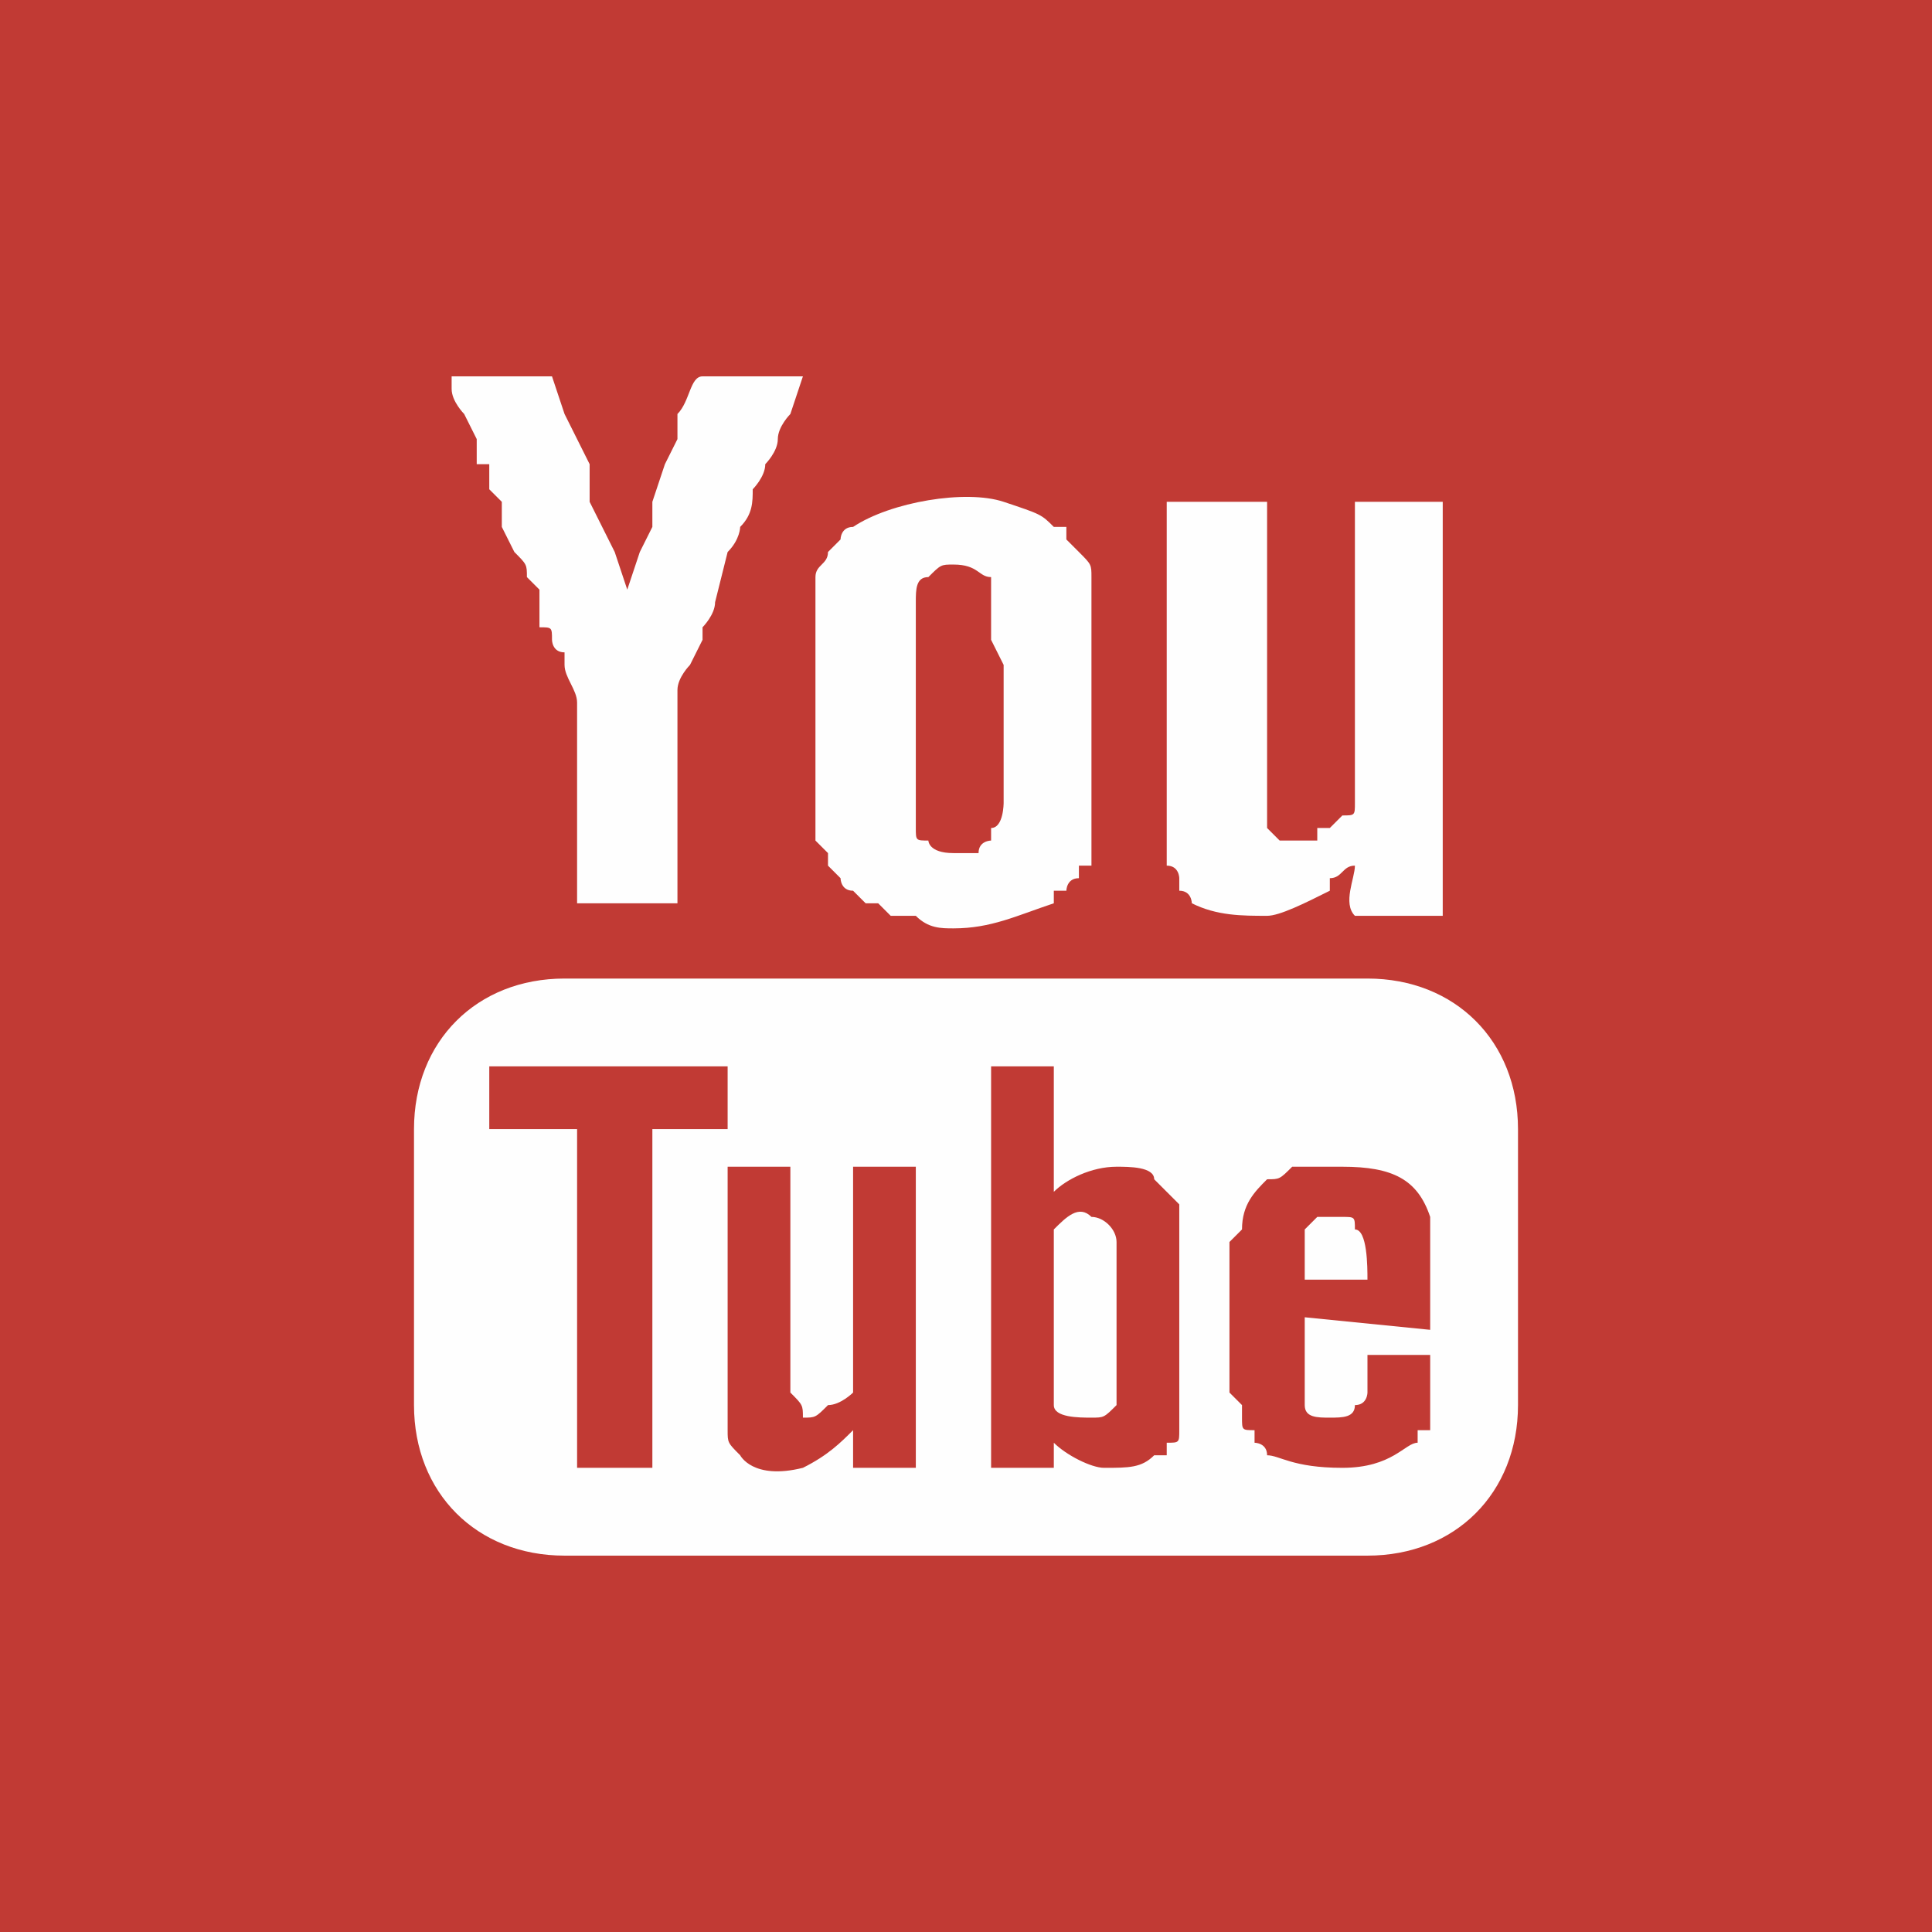 <?xml version="1.0" encoding="UTF-8"?>
<!DOCTYPE svg PUBLIC "-//W3C//DTD SVG 1.1//EN" "http://www.w3.org/Graphics/SVG/1.1/DTD/svg11.dtd">
<!-- Creator: CorelDRAW X8 -->
<svg xmlns="http://www.w3.org/2000/svg" xml:space="preserve" width="154px" height="154px" version="1.1" style="shape-rendering:geometricPrecision; text-rendering:geometricPrecision; image-rendering:optimizeQuality; fill-rule:evenodd; clip-rule:evenodd"
viewBox="0 0 154 154"
 xmlns:xlink="http://www.w3.org/1999/xlink">
 <defs>
  <style type="text/css">
   <![CDATA[
    .fil0 {fill:#FEFEFE}
    .fil1 {fill:#C13A34}
   ]]>
  </style>
 </defs>
 <g id="Слой_x0020_1">
  <rect class="fil0" width="154" height="154"/>
  <path class="fil1" d="M154 0l-77 0 -77 0 0 77 0 77 77 0 77 0 0 -77 0 -77zm-61 69l0 0 0 -2 0 -1 0 -2 0 -1 0 -1 0 -2 0 0 0 -2 0 -2 0 -1 0 -2 0 -1 0 -2 0 -1 0 -3 0 0 0 -2 0 -1 0 -3c0,0 0,0 1,0 0,0 0,0 0,0 1,0 1,0 1,0l6 0 0 3 0 3 0 4 0 3 0 3 0 4 0 2 0 1c0,1 0,2 0,3 0,0 0,0 1,1 0,0 0,0 0,0l0 0c1,0 2,0 3,0l0 0c0,0 0,0 0,-1l1 0c0,0 1,-1 1,-1 0,0 0,0 0,0 0,0 0,0 0,0 1,0 1,0 1,-1 0,0 0,0 0,0 0,0 0,0 0,-1l0 -3 0 -5 0 -2 0 -2 0 -3 0 -2 0 -3 0 -3 7 0 0 1 0 1 0 1 0 0 0 3 0 1 0 1 0 2 0 1 0 1 0 1 0 1 0 1 0 1 0 1 0 2 0 1 0 1 0 2 0 0 0 2 0 2 0 0 0 4 0 2 -7 0c-1,-1 0,-3 0,-4 -1,0 -1,1 -2,1 0,0 0,0 0,1 -2,1 -4,2 -5,2 -2,0 -4,0 -6,-1 0,0 0,-1 -1,-1 0,0 0,0 0,-1l0 0c0,0 0,-1 -1,-1zm-48 9l0 0 64 0c7,0 12,5 12,12l0 22c0,7 -5,12 -12,12l-64 0c-7,0 -12,-5 -12,-12l0 -22c0,-7 5,-12 12,-12zm39 34l0 0 0 -1 0 -2 0 -2 0 -1 0 -2 0 -2 0 -3 0 -1c1,-1 2,-2 3,-1 1,0 2,1 2,2l0 4 0 1 0 2 0 1 0 2 0 2 0 1c-1,1 -1,1 -2,1 -1,0 -3,0 -3,-1zm-5 5l0 0 0 -32 5 0 0 1 0 4 0 5 0 0c1,-1 3,-2 5,-2 1,0 3,0 3,1 1,1 1,1 2,2 0,0 0,1 0,1 0,0 0,1 0,2 0,1 0,2 0,3l0 3 0 1 0 0 0 3 0 2 0 1c0,1 0,2 0,2 0,1 0,1 -1,1 0,0 0,0 0,1l-1 0c-1,1 -2,1 -4,1 -1,0 -3,-1 -4,-2l0 2 -5 0zm25 -19l0 0c0,0 1,-1 1,-1 0,0 1,0 2,0 1,0 1,0 1,1 1,0 1,3 1,4l-5 0c0,-1 0,-3 0,-4zm-1 -5l0 0c1,0 1,0 2,0 1,0 2,0 2,0 4,0 6,1 7,4l0 2 0 7 -10 -1c0,1 0,5 0,6 0,0 0,0 0,1 0,1 1,1 2,1 1,0 2,0 2,-1 1,0 1,-1 1,-1l0 -2 0 -1 0 0 5 0 0 3 0 1c0,0 0,1 0,2 -1,0 -1,0 -1,0 0,1 0,1 0,1 -1,0 -2,2 -6,2 -4,0 -5,-1 -6,-1 0,-1 -1,-1 -1,-1 0,0 0,0 0,-1 -1,0 -1,0 -1,-1 0,0 0,-1 0,-1l-1 -1 0 -1 0 -11 1 -1c0,-2 1,-3 2,-4 1,0 1,0 2,-1zm-45 20l0 0 0 -20 5 0 0 2 0 3 0 1 0 5 0 2 0 1 0 1 0 2 0 1c1,1 1,1 1,2 1,0 1,0 2,-1 1,0 2,-1 2,-1l0 -1 0 -2 0 -1 0 -1 0 -2 0 -5 0 -2 0 -2 0 -2 5 0 0 24 -5 0 0 -3c-1,1 -2,2 -4,3 -4,1 -5,-1 -5,-1 -1,-1 -1,-1 -1,-2l0 -1zm-19 -23l0 0 0 -5 19 0 0 5 -6 0 0 1 0 1 0 4 0 4 0 4 0 2 0 1 0 2 0 2 0 1 0 2 0 2 0 1 -6 0 0 -27 -7 0zm48 -37l0 0 0 2 0 5 0 4 0 1 0 1c0,1 0,1 0,1 0,1 0,1 0,2 -1,0 -1,0 -1,0 0,0 0,0 0,1 0,0 0,0 0,0 -1,0 -1,1 -1,1 0,0 0,0 0,0 -1,0 -1,0 -1,0l0 1c-3,1 -5,2 -8,2 -1,0 -2,0 -3,-1 -1,0 -1,0 -2,0 0,0 -1,-1 -1,-1 -1,0 -1,0 -1,0l-1 -1c-1,0 -1,-1 -1,-1 0,0 -1,-1 -1,-1l0 -1 -1 -1 0 -1 0 -1 0 -1 0 -4 0 -5 0 -2 0 -4 0 -1 0 -1 0 -1c0,-1 1,-1 1,-2 0,0 1,-1 1,-1 0,0 0,-1 1,-1l0 0c3,-2 9,-3 12,-2 3,1 3,1 4,2 0,0 0,0 0,0 0,0 0,0 1,0l0 1c0,0 0,0 0,0l1 1 0 0c1,1 1,1 1,2 0,0 0,0 0,0l0 2 0 1 0 2 0 2zm-8 -2l0 0 1 2 0 2 0 5 0 4c0,0 0,2 -1,2 0,0 0,0 0,0 0,1 0,0 0,0 0,1 0,0 0,1 0,0 0,0 0,0 0,0 -1,0 -1,1 -1,0 -1,0 -2,0 -2,0 -2,-1 -2,-1 -1,0 -1,0 -1,-1l0 0c0,-1 0,-2 0,-2l0 -4 0 -5 0 -2 0 -4 0 -1c0,-1 0,-2 1,-2 1,-1 1,-1 2,-1 2,0 2,1 3,1 0,0 0,0 0,0 0,0 0,0 0,0 0,1 0,1 0,2l0 1 0 2zm-20 -9l0 0c0,0 0,1 -1,2l-1 4c0,1 -1,2 -1,2 0,0 0,0 0,1l0 0 -1 2 0 0c0,0 -1,1 -1,2l0 2 0 1 0 1 0 1 0 2 0 2 0 0 0 2 0 0 0 2 0 1 0 3 0 0 -8 0 0 -1 0 -3 0 -2 0 -1 0 -3 0 -2 0 -4c0,-1 -1,-2 -1,-3l0 0c0,0 0,-1 0,-1 -1,0 -1,-1 -1,-1 0,-1 0,-1 -1,-1 0,-1 0,-1 0,-2 0,0 0,0 0,-1l-1 -1c0,-1 0,-1 -1,-2l-1 -2c0,-1 0,-2 0,-2 -1,-1 -1,-1 -1,-1 0,-1 0,-1 0,-2l-1 0c0,-1 0,-1 0,-2 0,0 -1,-2 -1,-2 0,0 -1,-1 -1,-2 0,0 0,-1 0,-1l8 0c0,0 0,0 0,0l1 3 1 2 1 2 0 3 1 2 1 2 1 3 0 0 1 -3 1 -2 0 -2 1 -3 1 -2 0 -2c1,-1 1,-3 2,-3l8 0c0,0 -1,3 -1,3 0,0 -1,1 -1,2l0 0c0,1 -1,2 -1,2 0,1 -1,2 -1,2 0,1 0,2 -1,3z"/>
 </g>
</svg>
